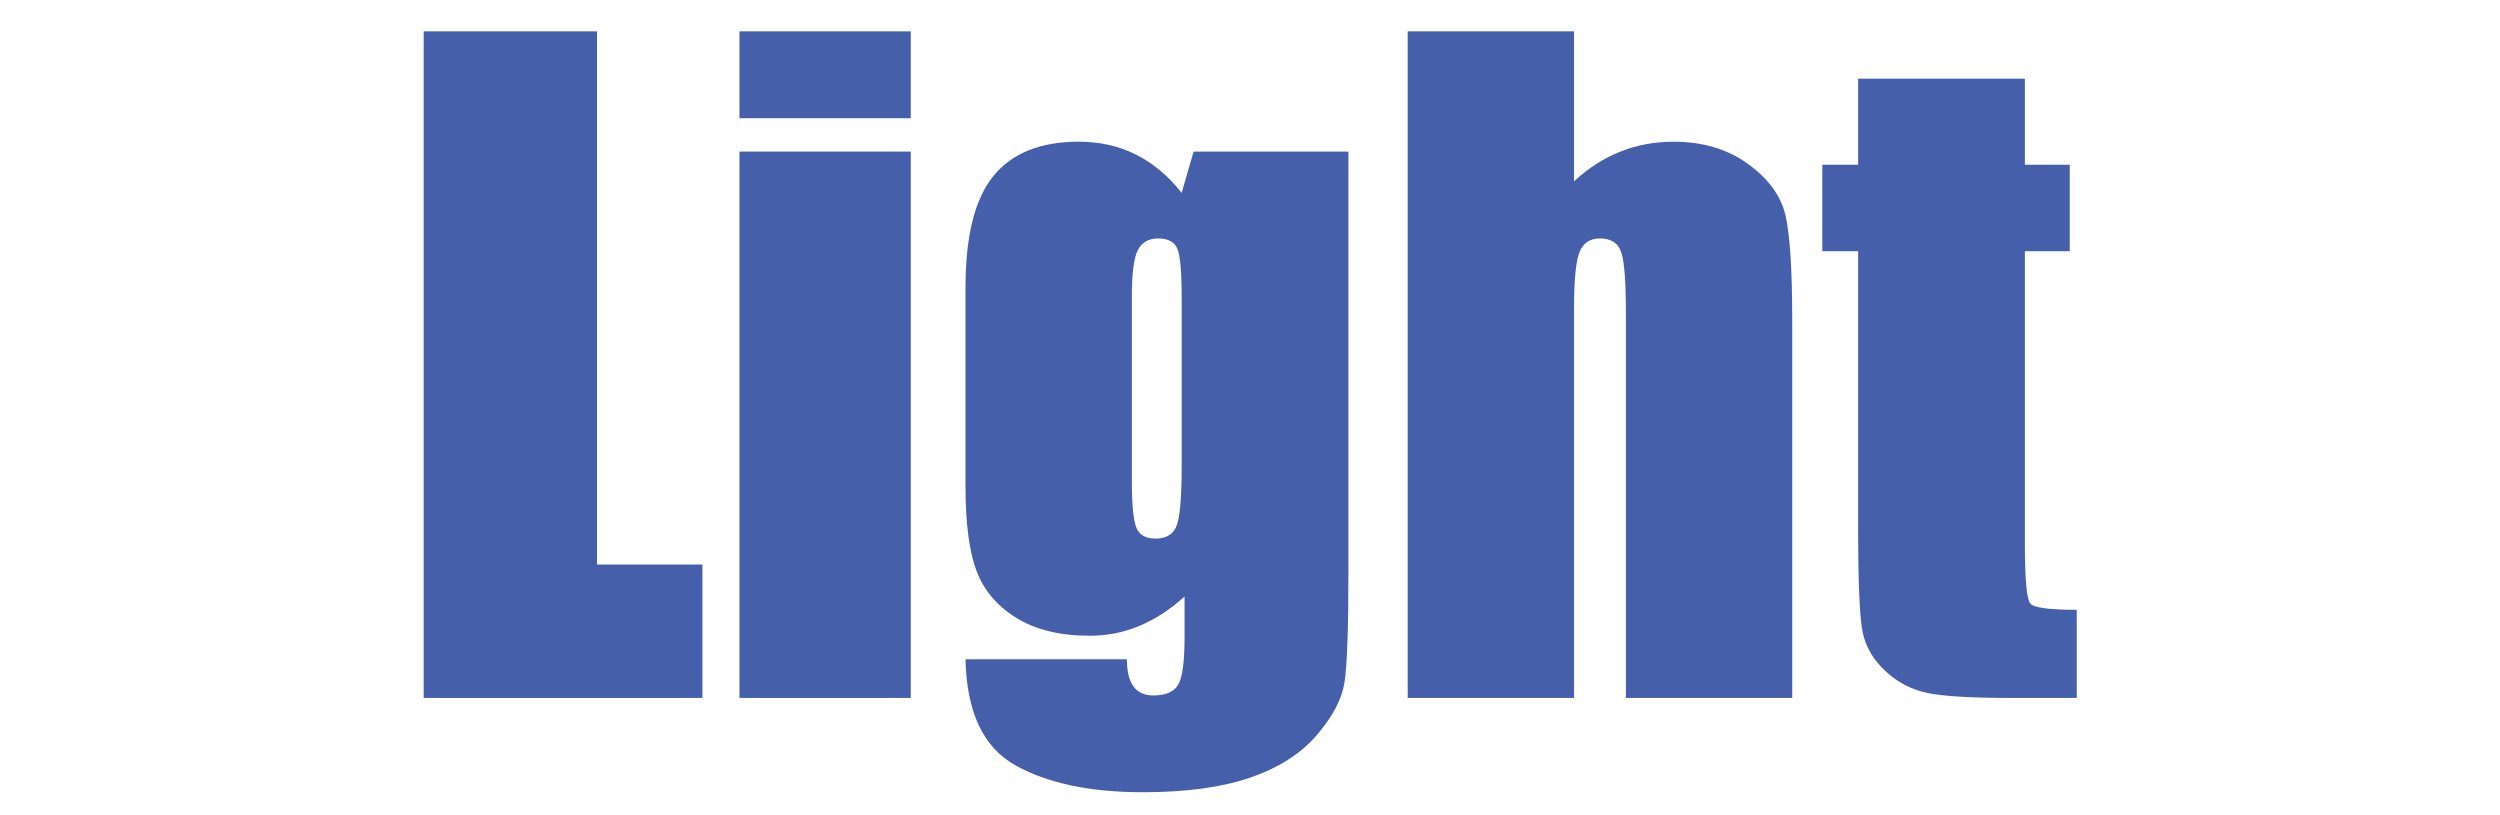 <?xml version="1.0" encoding="UTF-8"?><svg id="a" xmlns="http://www.w3.org/2000/svg" viewBox="0 0 230 75"><defs><style>.b{fill:none;}.c{fill:#465faa;}</style></defs><rect class="b" width="230" height="75"/><g><path class="c" d="M54.925,2.884V51.937h9.697v12.273h-25.644V2.884h15.947Z"/><path class="c" d="M83.788,2.884v7.992h-15.758V2.884h15.758Zm0,11.061v50.265h-15.758V13.945h15.758Z"/><path class="c" d="M124.054,13.945V52.657c0,5.227-.12,8.605-.361,10.133-.239,1.527-1.092,3.144-2.556,4.848-1.465,1.705-3.505,3.005-6.117,3.902-2.615,.896-5.905,1.345-9.868,1.345-4.874,0-8.788-.827-11.742-2.481-2.955-1.655-4.483-4.905-4.583-9.754h14.848c0,2.223,.808,3.333,2.424,3.333,1.161,0,1.932-.341,2.311-1.024,.379-.682,.568-2.111,.568-4.284v-3.792c-1.314,1.19-2.695,2.089-4.148,2.696-1.452,.608-2.973,.911-4.564,.911-2.753,0-5.018-.555-6.8-1.667-1.779-1.111-2.998-2.569-3.655-4.375-.658-1.805-.985-4.375-.985-7.708V26.482c0-4.773,.858-8.207,2.576-10.303,1.717-2.095,4.33-3.144,7.841-3.144,1.918,0,3.668,.392,5.247,1.177,1.577,.785,2.985,1.961,4.223,3.53l1.098-3.797h14.242Zm-15.341,13.333c0-2.298-.132-3.762-.398-4.394-.264-.631-.852-.947-1.761-.947-.885,0-1.509,.36-1.876,1.08-.365,.72-.548,2.14-.548,4.261v16.894c0,2.248,.138,3.706,.417,4.375,.277,.67,.858,1.004,1.742,1.004,1.009,0,1.667-.404,1.97-1.212,.303-.808,.455-2.639,.455-5.492v-15.568Z"/><path class="c" d="M144.811,2.884v13.797c1.312-1.214,2.733-2.127,4.261-2.734,1.529-.607,3.164-.911,4.906-.911,2.676,0,4.956,.682,6.836,2.045,1.882,1.364,3.03,2.936,3.448,4.716,.415,1.78,.624,5.032,.624,9.754v34.659h-15.303V28.831c0-2.929-.145-4.811-.436-5.644-.289-.833-.941-1.25-1.95-1.25-.935,0-1.567,.43-1.894,1.288-.329,.859-.492,2.564-.492,5.114v35.871h-15.303V2.884h15.303Z"/><path class="c" d="M186.288,7.24v7.917h4.129v7.955h-4.129v26.894c0,3.308,.17,5.152,.512,5.53,.339,.379,1.761,.568,4.261,.568v8.106h-6.174c-3.485,0-5.973-.145-7.462-.436-1.491-.29-2.803-.959-3.939-2.008-1.136-1.048-1.844-2.247-2.121-3.598-.279-1.351-.417-4.527-.417-9.527V23.111h-3.295v-7.955h3.295V7.24h15.341Z"/></g></svg>
